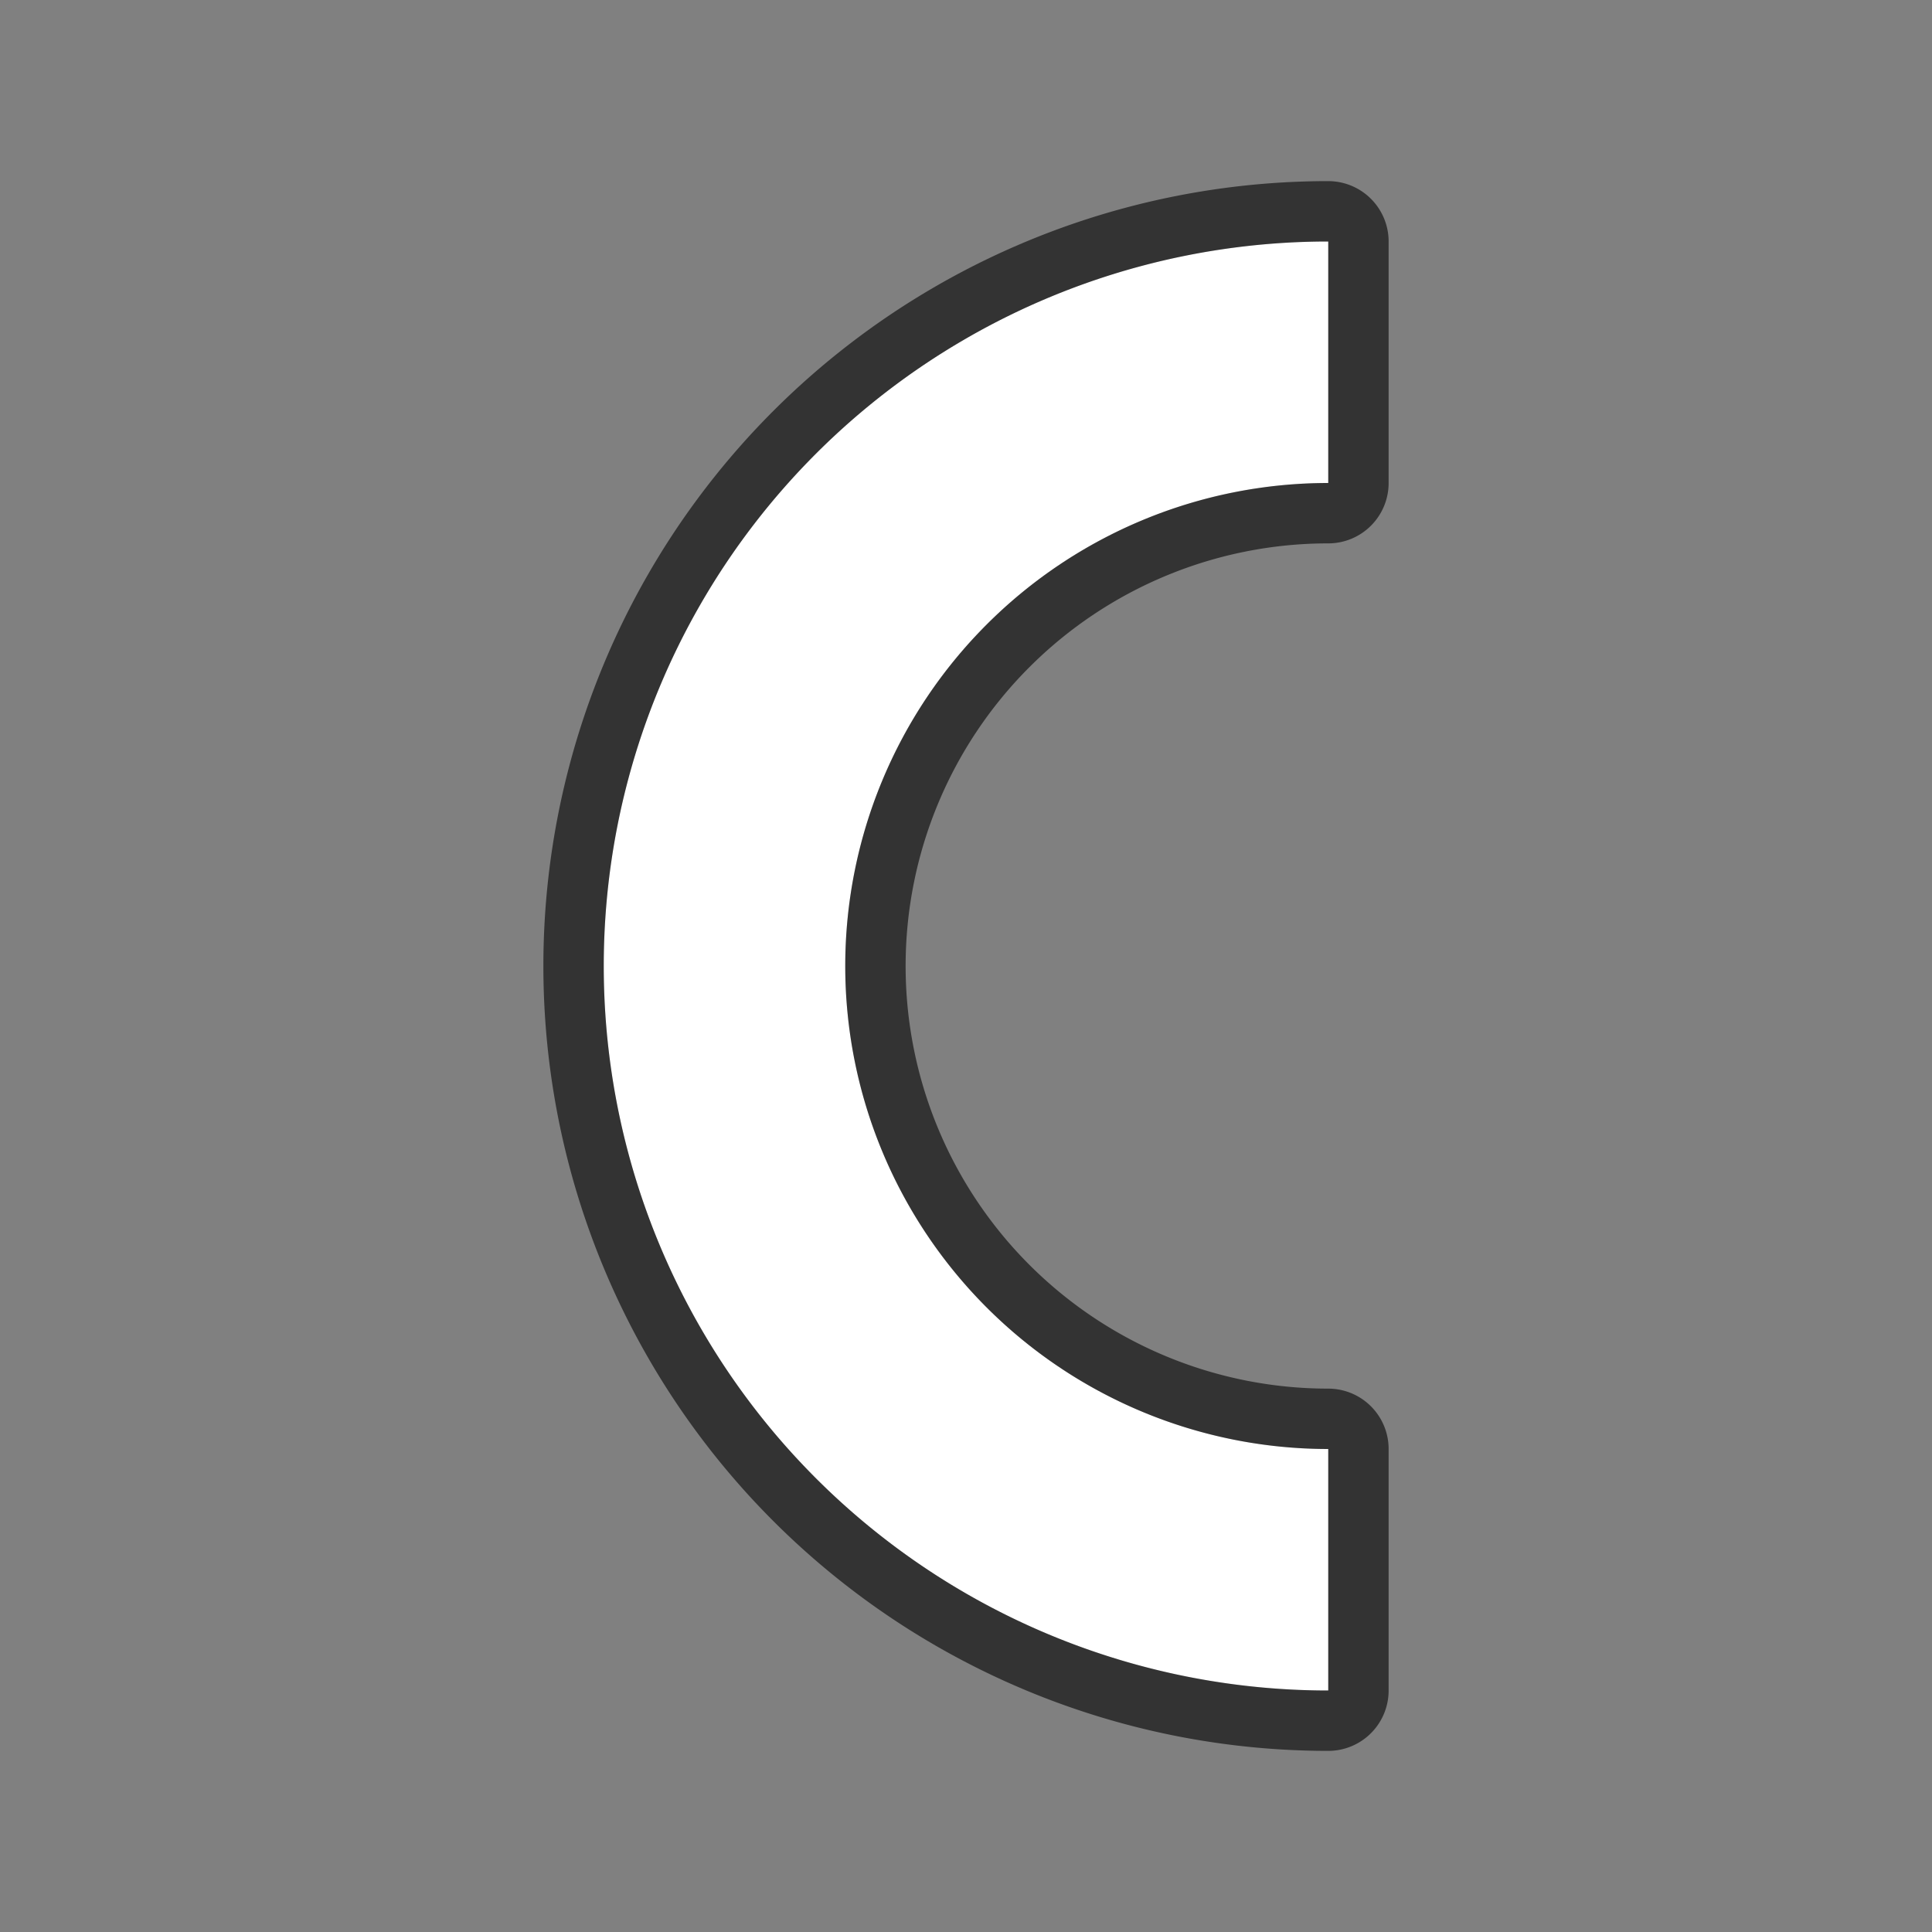 <svg xmlns="http://www.w3.org/2000/svg" viewBox="0 0 32 32"><rect x="0" y="0" width="32" height="32" fill="#808080" stroke="none"/><path d="M22 4a12 12 0 00-12 12 12 12 0 0012 12v-4a8 8 0 01-8-8 8 8 0 018-8z" stroke="#000" opacity=".6" stroke-width="2" stroke-linejoin="round"/><path d="M22 4a12 12 0 00-12 12 12 12 0 0012 12v-4a8 8 0 01-8-8 8 8 0 018-8z" fill="#fff"/></svg>